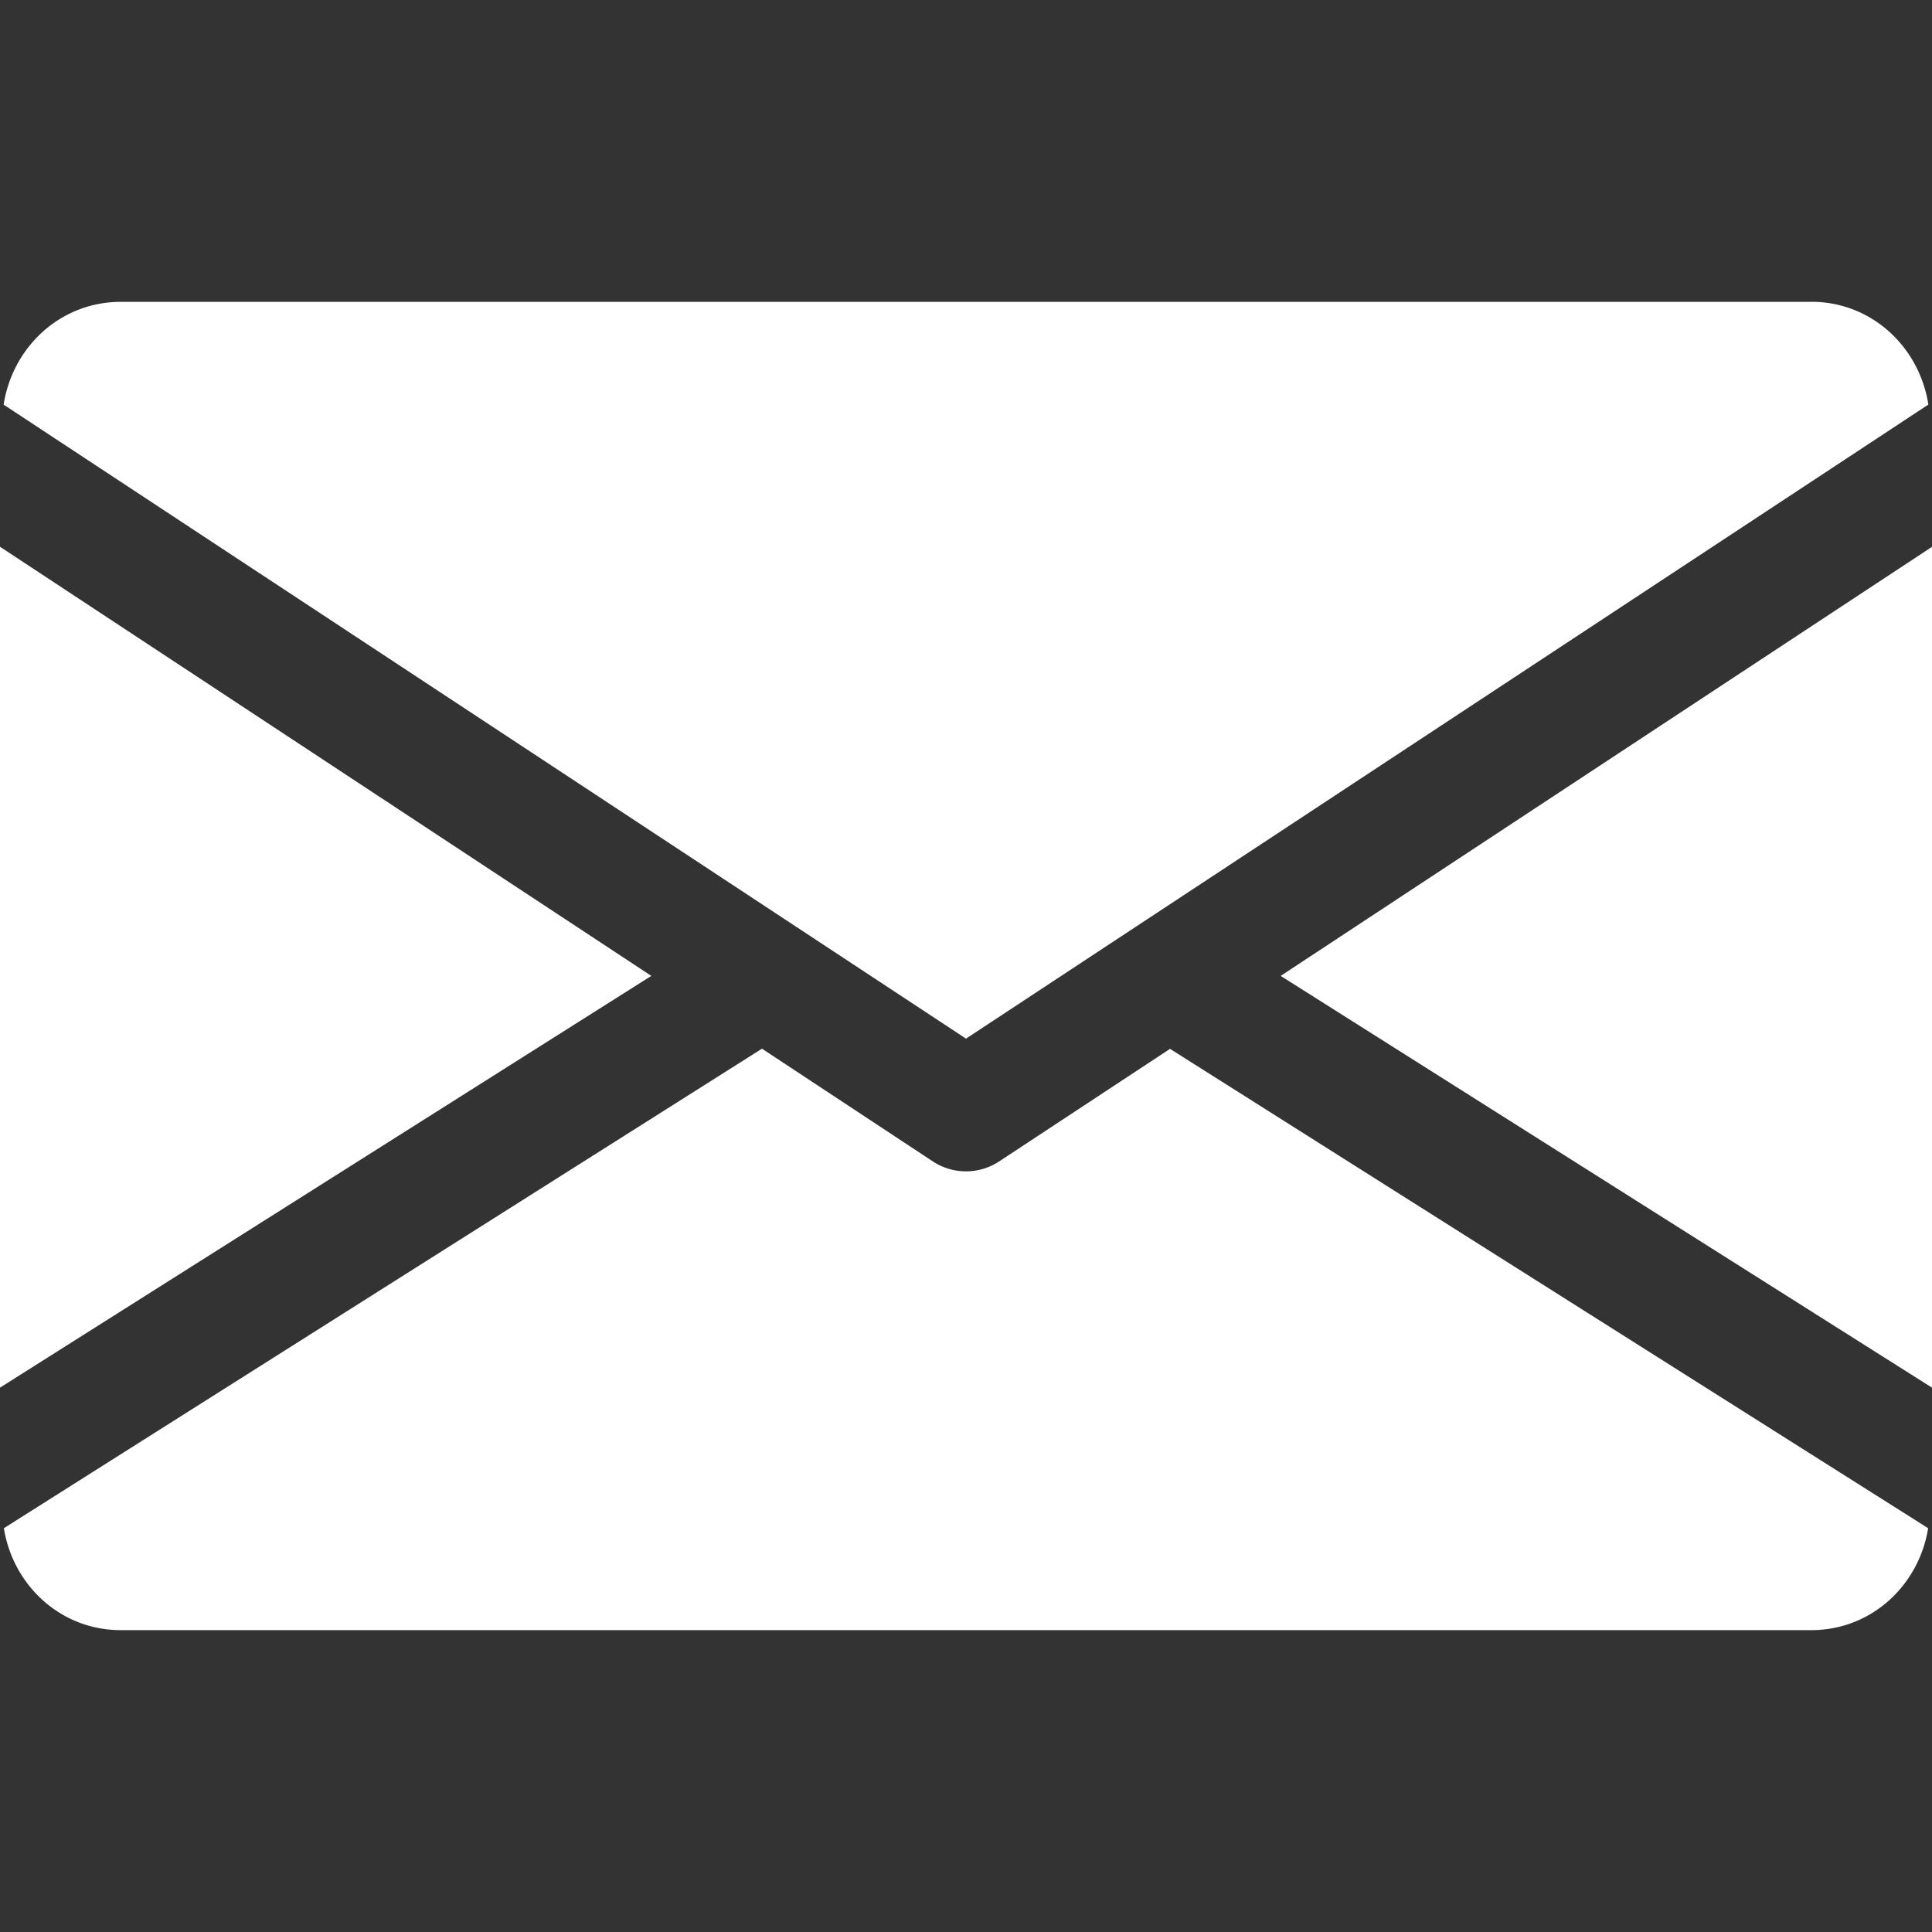 <svg width="25" height="25" fill="none" xmlns="http://www.w3.org/2000/svg"><rect width="100%" height="100%" fill="#333333" stroke="none"/><path d="M16.572 12.628L25 17.956V7.076l-8.428 5.552zM0 7.075v10.881l8.428-5.328L0 7.075zm23.438-3.169H1.563c-.78 0-1.399.581-1.516 1.33L12.5 13.44l12.453-8.205c-.117-.748-.736-1.33-1.515-1.33zm-8.298 9.666l-2.21 1.456a.78.78 0 01-.86 0L9.86 13.57.05 19.775c.12.742.736 1.319 1.513 1.319h21.875c.776 0 1.392-.577 1.512-1.319l-9.81-6.203z" fill="#fff"/></svg>